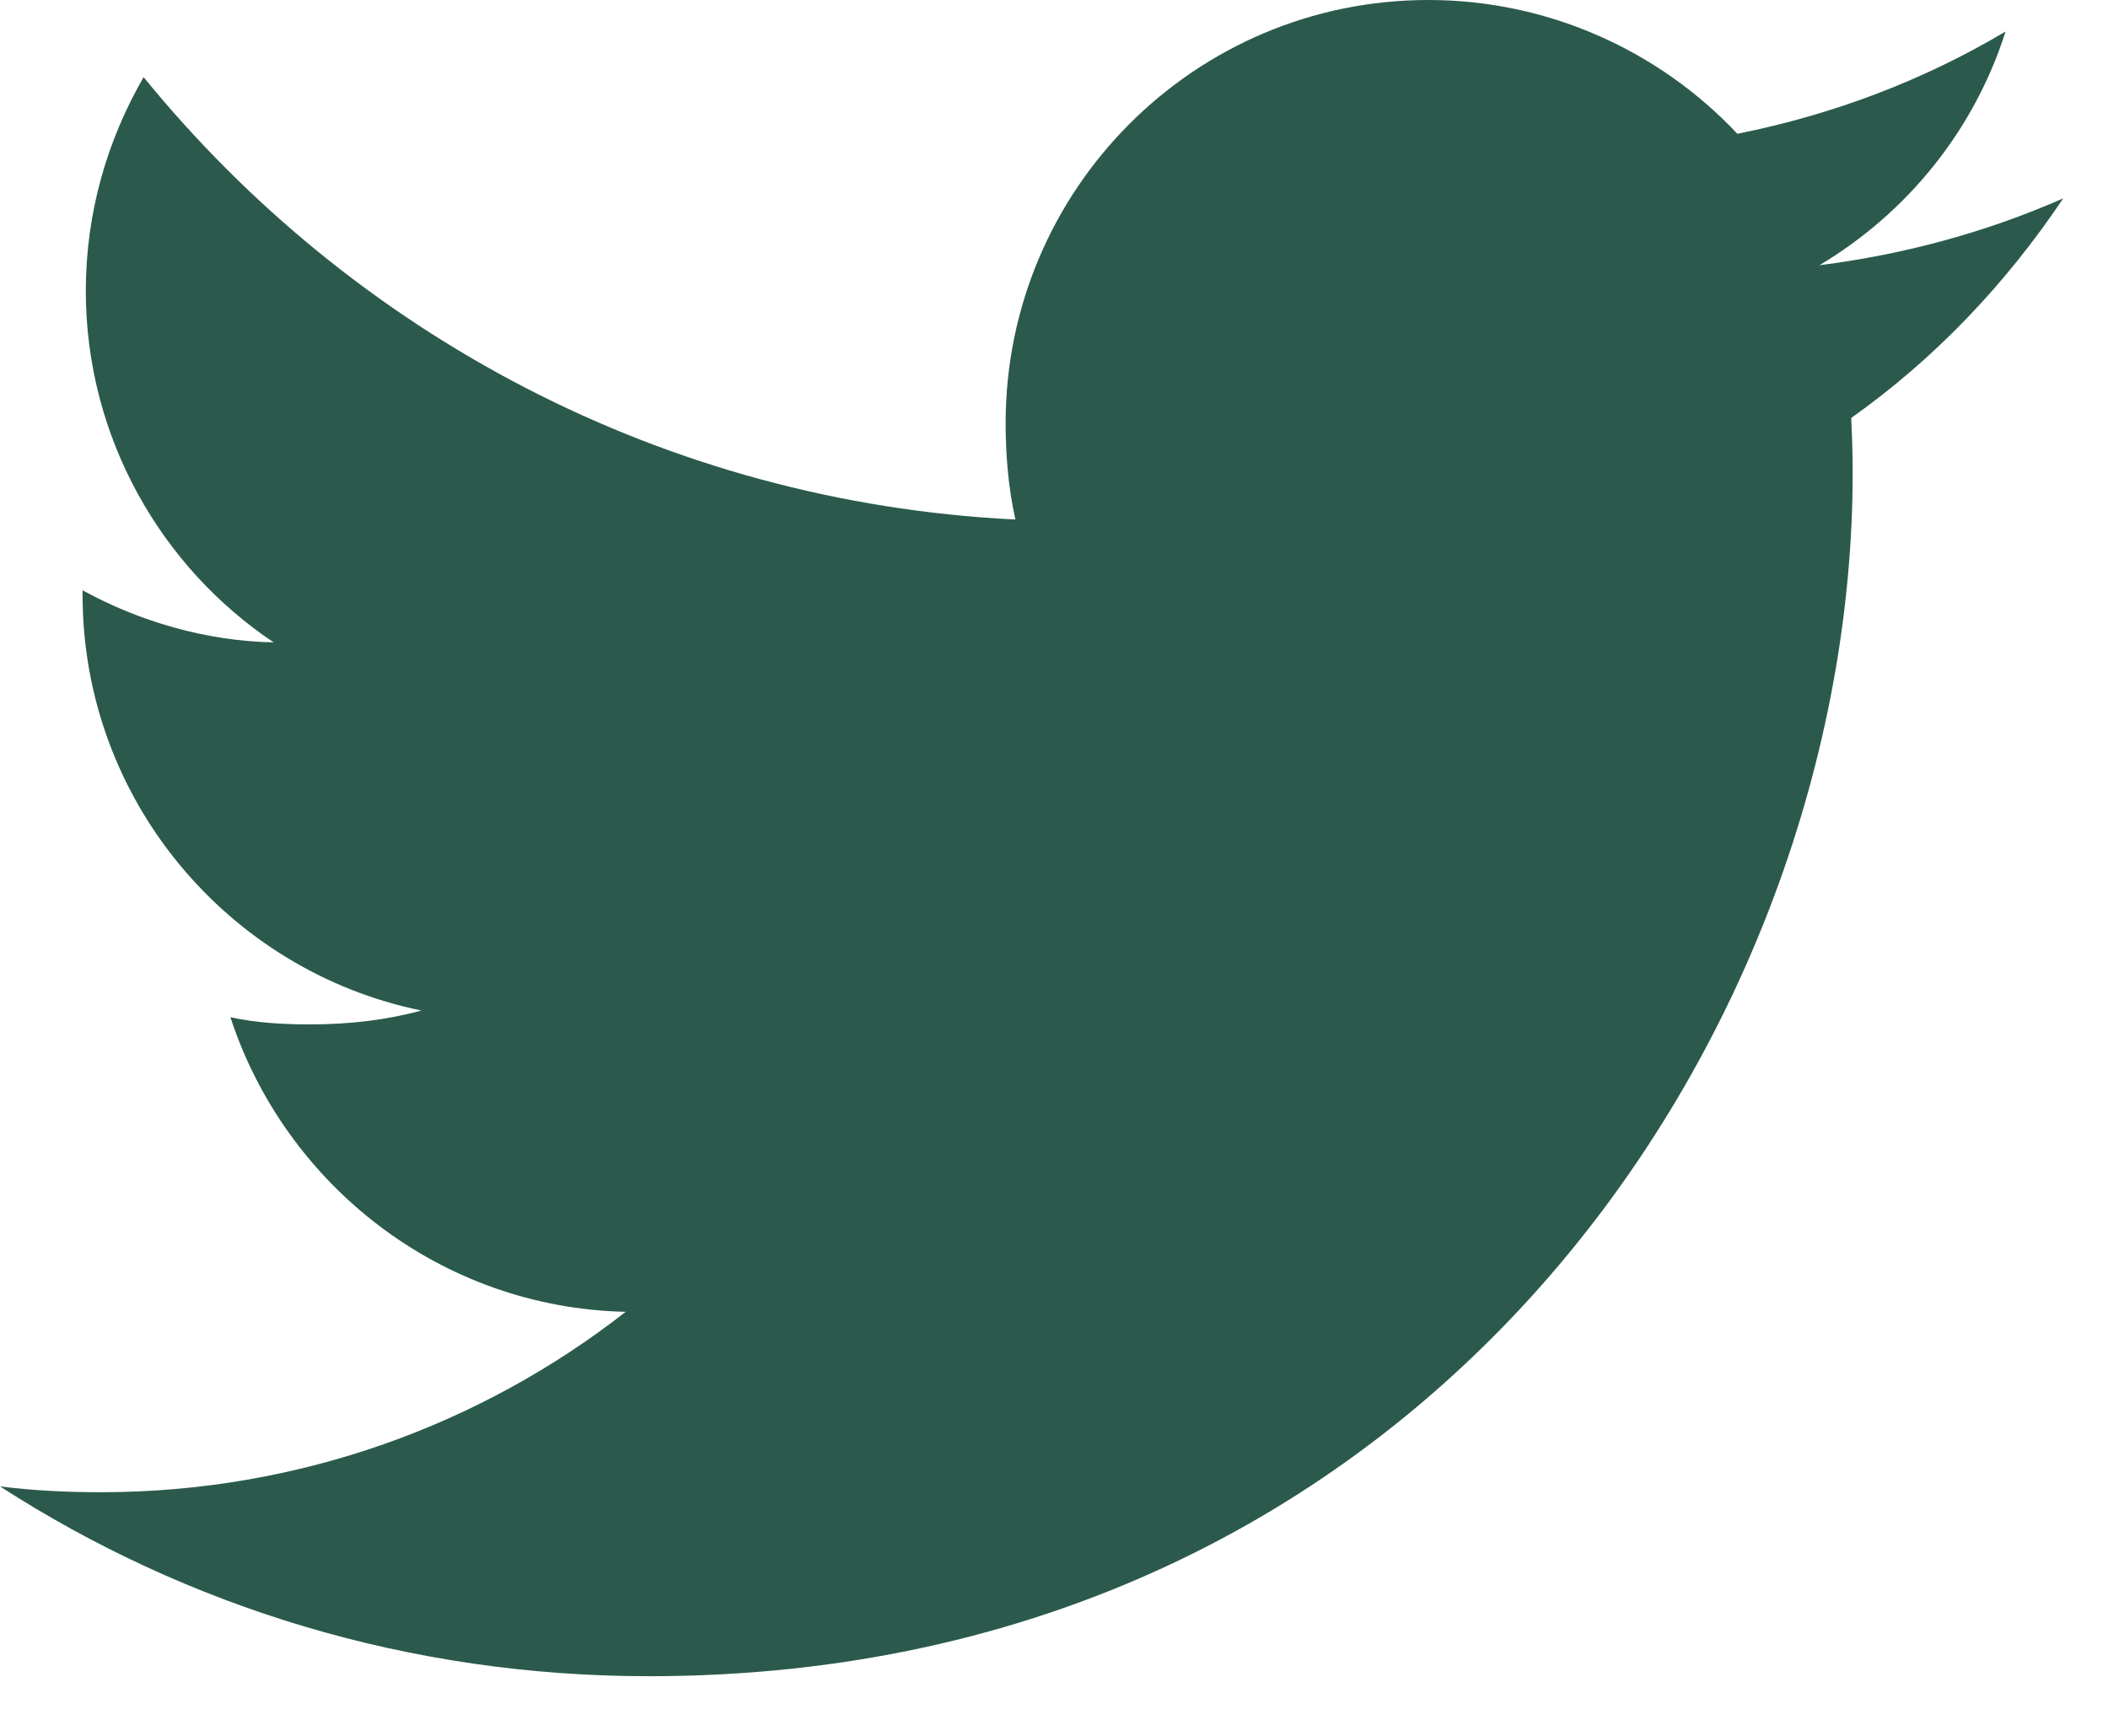 <svg width="17" height="14" viewBox="0 0 17 14" fill="none" xmlns="http://www.w3.org/2000/svg">
<path d="M16.639 1.6C16.02 1.872 15.361 2.052 14.673 2.139C15.38 1.717 15.92 1.053 16.174 0.254C15.514 0.647 14.787 0.924 14.011 1.079C13.385 0.413 12.492 0 11.519 0C9.631 0 8.11 1.533 8.11 3.412C8.11 3.682 8.133 3.942 8.189 4.19C5.353 4.051 2.844 2.692 1.158 0.622C0.864 1.132 0.692 1.717 0.692 2.346C0.692 3.527 1.3 4.575 2.207 5.181C1.659 5.17 1.121 5.011 0.666 4.761C0.666 4.771 0.666 4.785 0.666 4.798C0.666 6.456 1.848 7.833 3.398 8.15C3.121 8.226 2.818 8.262 2.504 8.262C2.286 8.262 2.065 8.25 1.858 8.204C2.3 9.555 3.554 10.548 5.046 10.58C3.885 11.488 2.412 12.035 0.816 12.035C0.537 12.035 0.268 12.022 0 11.988C1.511 12.963 3.302 13.519 5.233 13.519C11.51 13.519 14.941 8.319 14.941 3.812C14.941 3.662 14.936 3.516 14.929 3.371C15.606 2.891 16.175 2.291 16.639 1.6Z" fill="#2B5A4D"/>
</svg>
